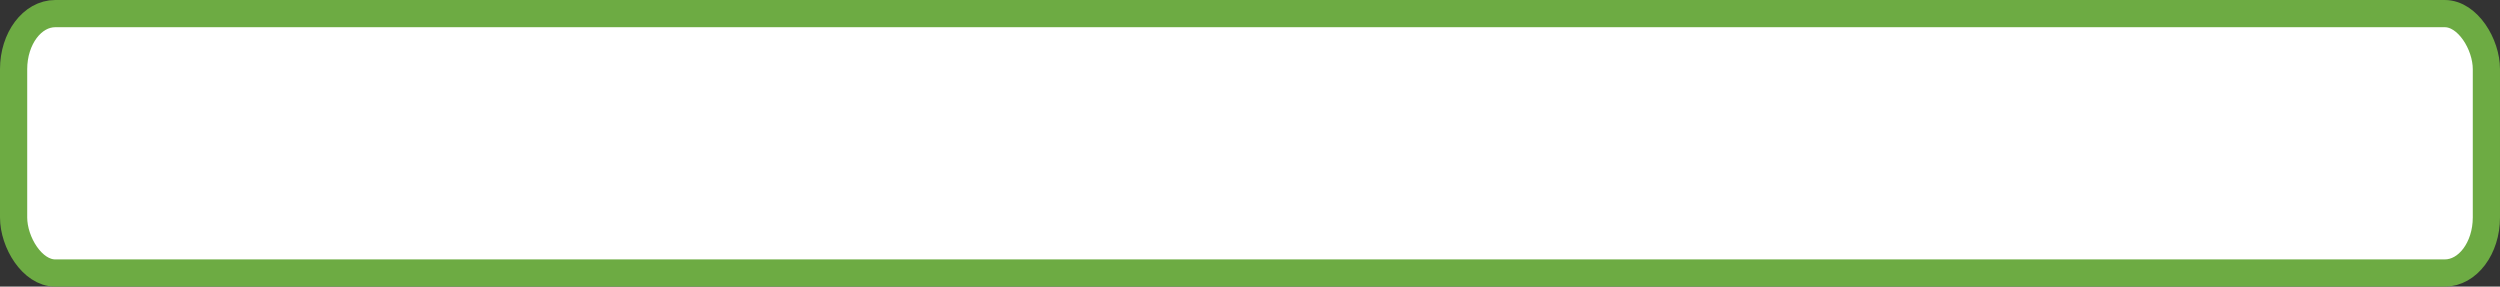 <?xml version="1.0" encoding="UTF-8" standalone="no"?>
<!-- Created with Inkscape (http://www.inkscape.org/) -->

<svg
   xmlns:dc="http://purl.org/dc/elements/1.1/"
   xmlns:cc="http://creativecommons.org/ns#"
   xmlns:rdf="http://www.w3.org/1999/02/22-rdf-syntax-ns#"
   xmlns:svg="http://www.w3.org/2000/svg"
   xmlns="http://www.w3.org/2000/svg"
   xmlns:sodipodi="http://sodipodi.sourceforge.net/DTD/sodipodi-0.dtd"
   xmlns:inkscape="http://www.inkscape.org/namespaces/inkscape"
   width="314"
   height="36"
   id="svg3946"
   version="1.1"
   inkscape:version="0.48.3.1 r9886"
   inkscape:export-filename="C:\FREEDOM\FREELANCE\EliteWork Desktop Tracker\Docs\textbox2.png"
   inkscape:export-xdpi="90"
   inkscape:export-ydpi="90"
   sodipodi:docname="Новый документ 4">
  <rect width="100%" height="100%" fill="#333333" stroke="none"/>
  <defs
     id="defs3948" />
  <sodipodi:namedview
     id="base"
     pagecolor="#ffffff"
     bordercolor="#666666"
     borderopacity="1.0"
     inkscape:pageopacity="0.0"
     inkscape:pageshadow="2"
     inkscape:zoom="3.959798"
     inkscape:cx="194.15542"
     inkscape:cy="4.7816056"
     inkscape:document-units="px"
     inkscape:current-layer="layer1"
     showgrid="false"
     inkscape:window-width="1920"
     inkscape:window-height="1018"
     inkscape:window-x="-8"
     inkscape:window-y="-8"
     inkscape:window-maximized="1" />
  <g
     inkscape:label="Layer 1"
     inkscape:groupmode="layer"
     id="layer1"
     transform="translate(0,-1016.362)">
    <rect
       style="fill:#ffffff;fill-opacity:1;fill-rule:nonzero;stroke:#6dab43;stroke-width:3.418;stroke-linecap:square;stroke-linejoin:round;stroke-miterlimit:4;stroke-opacity:1;stroke-dasharray:none"
       id="rect3954"
       width="310.582"
       height="32.582"
       x="1.709"
       y="1018.071"
       rx="5.233"
       ry="6.977" />
  </g>
</svg>
